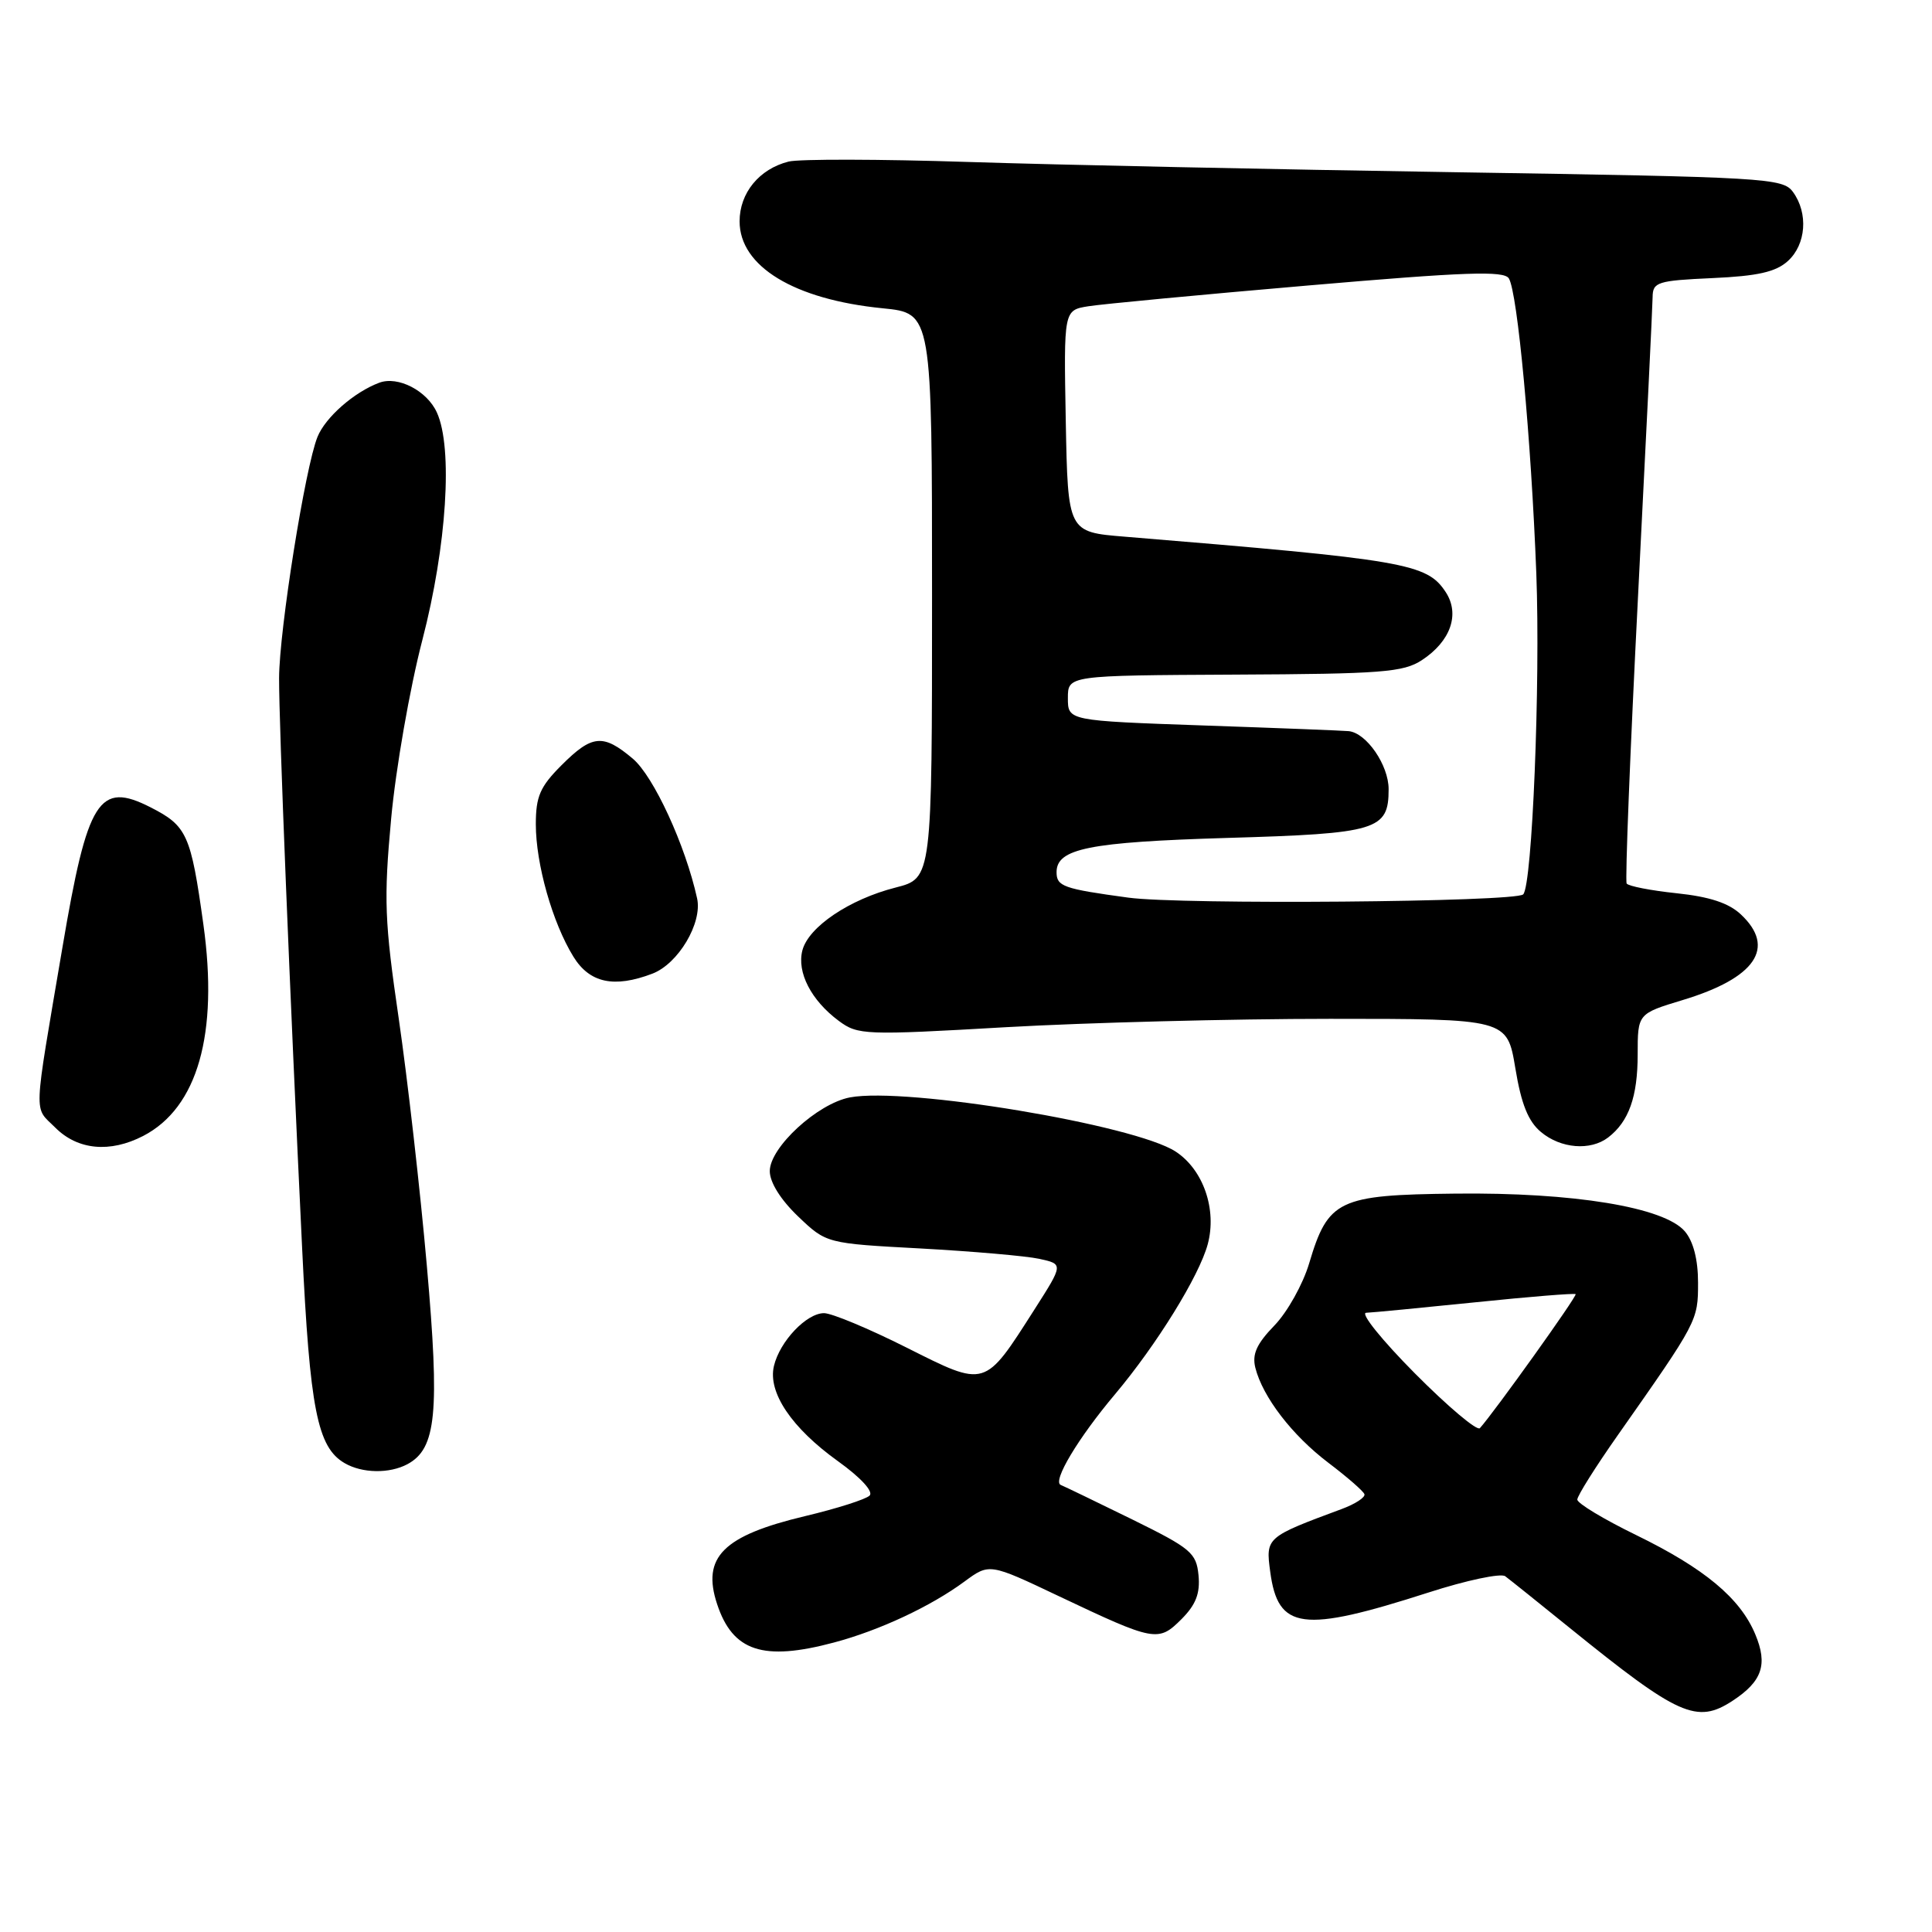 <?xml version="1.0" encoding="UTF-8" standalone="no"?>
<!DOCTYPE svg PUBLIC "-//W3C//DTD SVG 1.1//EN" "http://www.w3.org/Graphics/SVG/1.1/DTD/svg11.dtd" >
<svg xmlns="http://www.w3.org/2000/svg" xmlns:xlink="http://www.w3.org/1999/xlink" version="1.1" viewBox="0 0 256 256">
 <g >
 <path fill="currentColor"
d=" M 229.58 225.36 C 233.50 222.79 234.26 220.56 232.59 216.57 C 230.59 211.76 225.84 207.81 216.75 203.38 C 212.49 201.30 209.00 199.20 209.00 198.70 C 209.00 198.21 211.42 194.36 214.38 190.15 C 224.95 175.10 225.00 175.01 225.00 169.97 C 225.00 166.90 224.38 164.49 223.25 163.16 C 220.53 159.96 208.51 157.98 192.81 158.16 C 177.33 158.33 175.98 158.98 173.47 167.40 C 172.65 170.16 170.58 173.87 168.86 175.64 C 166.51 178.07 165.89 179.44 166.34 181.24 C 167.32 185.11 171.21 190.18 176.01 193.82 C 178.48 195.69 180.63 197.56 180.79 197.98 C 180.95 198.39 179.60 199.28 177.79 199.95 C 167.76 203.67 167.70 203.72 168.31 208.26 C 169.34 215.98 172.53 216.40 189.27 211.02 C 194.29 209.40 198.87 208.43 199.45 208.86 C 200.03 209.29 203.88 212.37 208.00 215.71 C 222.42 227.38 224.83 228.47 229.58 225.36 Z  M 110.51 217.64 C 116.52 216.04 123.31 212.87 127.80 209.56 C 131.10 207.13 131.10 207.13 140.30 211.50 C 153.02 217.53 153.48 217.61 156.55 214.55 C 158.46 212.63 159.04 211.14 158.81 208.73 C 158.52 205.76 157.82 205.17 150.00 201.32 C 145.32 199.03 141.07 196.97 140.55 196.76 C 139.42 196.29 142.85 190.56 147.75 184.74 C 153.26 178.19 158.90 169.07 160.03 164.87 C 161.27 160.27 159.45 154.99 155.78 152.59 C 150.37 149.05 120.10 144.01 112.63 145.41 C 108.33 146.22 102.00 152.03 102.00 155.18 C 102.00 156.67 103.44 158.97 105.75 161.18 C 109.50 164.76 109.50 164.76 122.00 165.43 C 128.88 165.81 135.94 166.42 137.70 166.80 C 140.91 167.50 140.91 167.50 137.08 173.50 C 130.40 183.96 130.70 183.87 120.12 178.56 C 115.13 176.05 110.21 174.00 109.19 174.00 C 106.87 174.00 103.33 177.72 102.55 181.00 C 101.72 184.50 104.88 189.20 111.04 193.62 C 114.05 195.78 115.76 197.64 115.23 198.17 C 114.73 198.67 110.89 199.89 106.69 200.89 C 95.81 203.48 92.96 206.33 95.02 212.55 C 97.09 218.82 101.11 220.15 110.51 217.64 Z  M 53.99 194.01 C 57.82 191.95 58.28 187.24 56.56 167.73 C 55.68 157.70 54.00 142.97 52.84 135.00 C 50.95 122.07 50.84 119.20 51.83 108.47 C 52.44 101.86 54.30 91.19 55.97 84.78 C 59.20 72.34 60.03 59.35 57.89 54.66 C 56.58 51.77 52.74 49.79 50.26 50.71 C 46.93 51.95 43.12 55.29 42.07 57.89 C 40.44 61.90 37.00 83.51 36.98 89.85 C 36.96 95.89 38.39 131.30 40.03 165.32 C 41.06 186.74 42.05 191.77 45.66 193.87 C 47.99 195.23 51.60 195.29 53.99 194.01 Z  M 18.97 150.52 C 26.19 146.78 28.97 137.00 26.95 122.50 C 25.29 110.56 24.78 109.44 19.96 106.98 C 13.11 103.49 11.60 105.89 8.28 125.50 C 4.36 148.60 4.44 146.53 7.33 149.42 C 10.30 152.39 14.57 152.79 18.97 150.52 Z  M 213.09 150.72 C 215.83 148.62 217.00 145.32 217.00 139.72 C 217.00 134.32 217.00 134.32 222.97 132.51 C 232.63 129.59 235.36 125.57 230.69 121.18 C 229.07 119.65 226.53 118.82 222.16 118.36 C 218.74 118.00 215.76 117.42 215.54 117.07 C 215.32 116.71 216.00 99.57 217.05 78.96 C 218.10 58.36 218.97 40.54 218.98 39.36 C 219.00 37.38 219.61 37.18 226.90 36.85 C 232.90 36.58 235.30 36.04 236.90 34.59 C 239.32 32.40 239.63 28.25 237.58 25.44 C 236.23 23.59 234.15 23.47 192.83 22.82 C 169.00 22.45 139.95 21.84 128.27 21.46 C 116.59 21.08 105.89 21.06 104.49 21.41 C 100.61 22.39 98.00 25.56 98.00 29.33 C 98.00 35.30 105.23 39.69 116.97 40.85 C 123.50 41.50 123.50 41.50 123.50 78.93 C 123.50 116.37 123.50 116.37 118.69 117.60 C 112.55 119.16 107.13 122.82 106.32 125.93 C 105.57 128.84 107.48 132.55 111.14 135.27 C 113.68 137.15 114.54 137.19 133.26 136.11 C 143.98 135.50 163.31 135.00 176.23 135.00 C 199.70 135.00 199.70 135.00 200.79 141.54 C 201.57 146.29 202.50 148.60 204.19 150.00 C 206.82 152.20 210.75 152.51 213.09 150.72 Z  M 86.43 129.02 C 89.87 127.72 93.09 122.30 92.37 119.04 C 90.82 111.99 86.61 102.85 83.84 100.52 C 79.90 97.20 78.46 97.34 74.40 101.40 C 71.56 104.24 71.00 105.53 71.00 109.22 C 71.00 114.49 73.20 122.25 75.97 126.75 C 78.12 130.25 81.36 130.95 86.43 129.02 Z  M 187.49 181.99 C 183.12 177.59 180.21 173.98 181.02 173.95 C 181.84 173.92 188.35 173.29 195.50 172.56 C 202.65 171.82 208.63 171.34 208.78 171.48 C 209.03 171.70 198.02 187.09 196.09 189.24 C 195.72 189.64 191.85 186.38 187.49 181.99 Z  M 149.50 118.94 C 140.89 117.77 140.00 117.45 140.00 115.57 C 140.00 112.44 144.29 111.58 162.60 111.03 C 182.54 110.45 184.00 110.00 184.00 104.57 C 184.00 101.38 181.07 97.12 178.71 96.88 C 178.04 96.81 169.40 96.47 159.50 96.13 C 141.50 95.50 141.50 95.50 141.50 92.50 C 141.50 89.50 141.50 89.50 163.57 89.39 C 183.10 89.30 185.95 89.08 188.41 87.47 C 192.22 84.97 193.48 81.38 191.56 78.45 C 189.07 74.65 186.25 74.17 149.00 71.11 C 141.50 70.50 141.50 70.50 141.22 55.80 C 140.95 41.10 140.95 41.10 144.22 40.58 C 146.03 40.29 159.12 39.05 173.32 37.83 C 194.18 36.03 199.29 35.85 199.93 36.89 C 201.08 38.75 202.88 58.07 203.57 76.00 C 204.12 90.52 203.03 117.31 201.83 118.51 C 200.81 119.53 156.49 119.90 149.50 118.94 Z "/>
</g>
</svg>